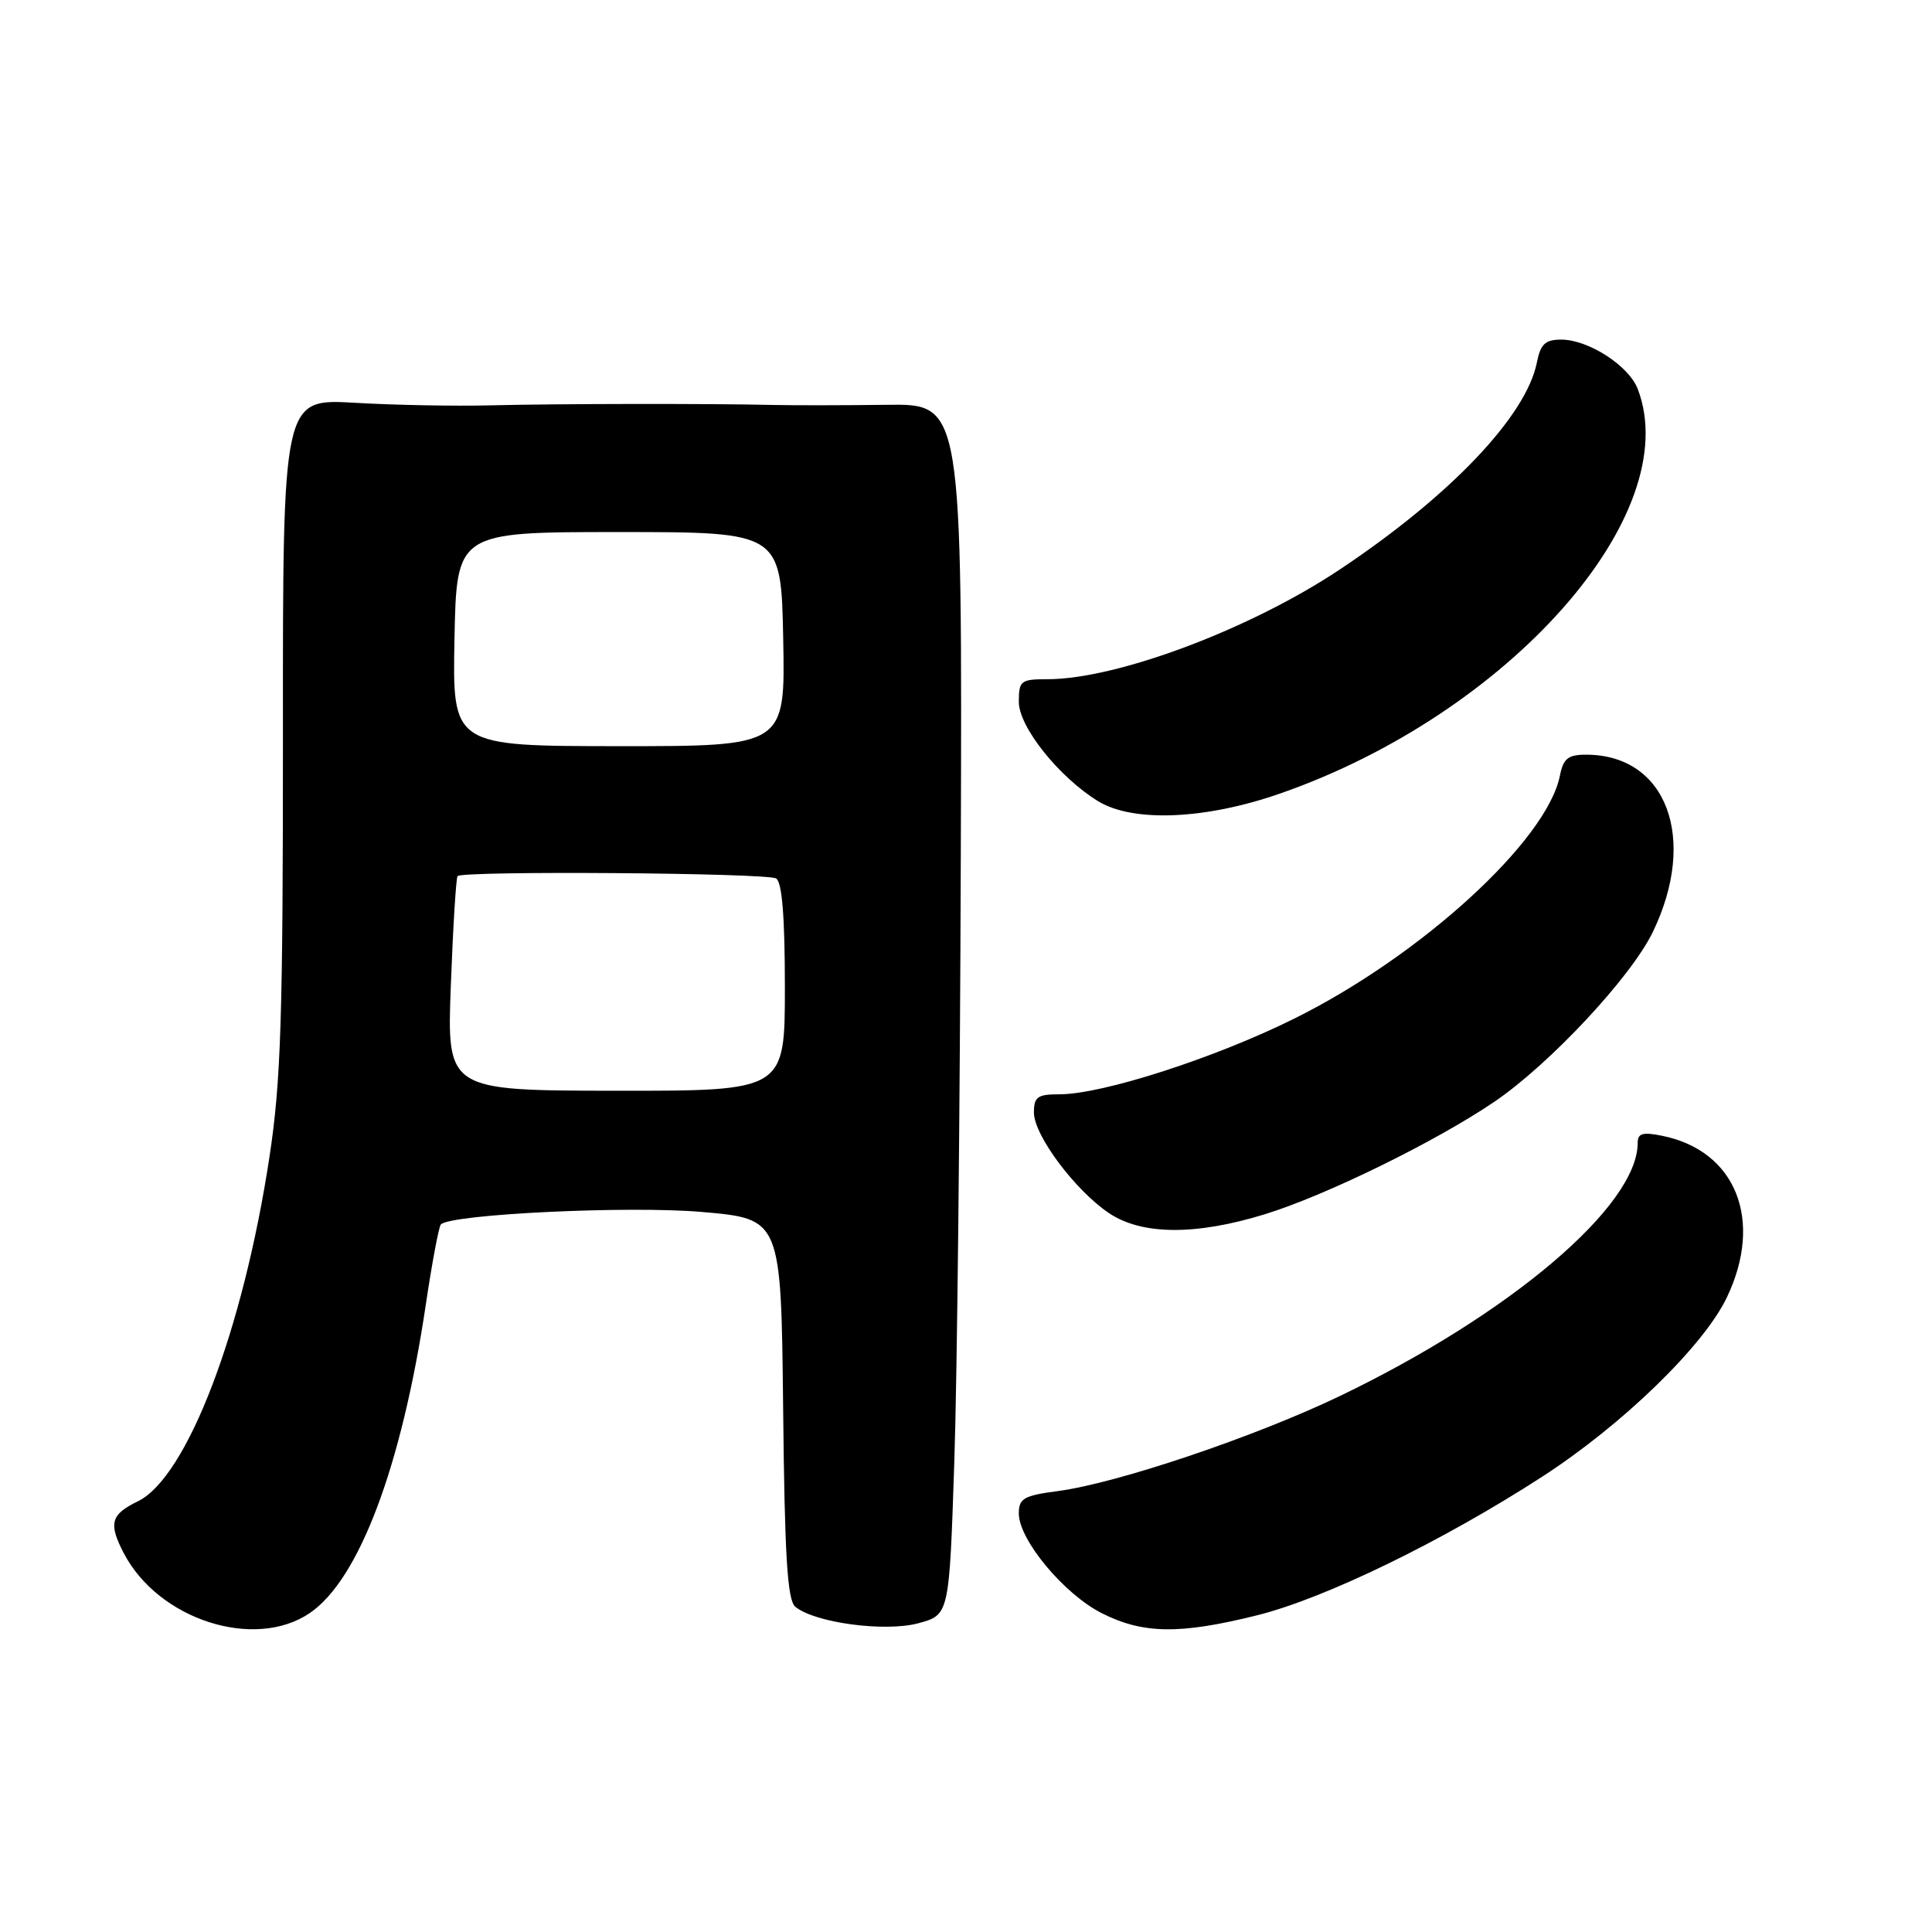 <?xml version="1.0" encoding="UTF-8" standalone="no"?>
<!DOCTYPE svg PUBLIC "-//W3C//DTD SVG 1.1//EN" "http://www.w3.org/Graphics/SVG/1.1/DTD/svg11.dtd" >
<svg xmlns="http://www.w3.org/2000/svg" xmlns:xlink="http://www.w3.org/1999/xlink" version="1.1" viewBox="0 0 256 256">
 <g >
 <path fill="currentColor"
d=" M 41.03 213.75 C 47.57 209.33 53.23 194.30 56.42 172.88 C 57.25 167.30 58.15 162.51 58.42 162.24 C 59.79 160.88 83.36 159.75 93.00 160.59 C 103.50 161.50 103.50 161.50 103.77 186.64 C 103.97 206.20 104.33 212.03 105.38 212.90 C 107.94 215.03 117.26 216.28 121.68 215.09 C 125.78 213.98 125.78 213.98 126.45 193.74 C 126.83 182.61 127.21 146.50 127.31 113.50 C 127.50 53.50 127.50 53.50 117.50 53.64 C 112.00 53.71 105.25 53.72 102.50 53.66 C 93.86 53.46 73.85 53.49 65.00 53.71 C 60.33 53.83 52.22 53.68 46.99 53.37 C 37.47 52.82 37.47 52.82 37.49 97.16 C 37.50 134.73 37.23 143.30 35.71 153.26 C 32.22 176.30 24.78 195.76 18.27 198.93 C 14.67 200.68 14.35 201.86 16.40 205.80 C 20.99 214.61 33.70 218.71 41.03 213.75 Z  M 166.59 214.03 C 175.59 211.78 191.09 204.25 204.35 195.67 C 214.98 188.79 225.74 178.35 228.81 171.93 C 233.71 161.70 230.03 152.47 220.25 150.50 C 217.65 149.97 217.00 150.17 217.00 151.46 C 217.00 159.79 200.09 174.15 177.50 185.00 C 166.27 190.39 148.08 196.52 140.21 197.57 C 135.65 198.17 135.00 198.54 135.00 200.55 C 135.00 204.03 140.98 211.22 145.98 213.75 C 151.45 216.52 156.33 216.59 166.59 214.03 Z  M 167.64 160.88 C 175.71 158.39 190.23 151.27 198.01 145.99 C 205.33 141.02 216.11 129.48 219.00 123.51 C 225.00 111.10 220.84 100.00 210.17 100.00 C 207.77 100.00 207.15 100.50 206.69 102.80 C 204.97 111.39 188.30 126.64 171.50 134.97 C 160.95 140.21 146.08 145.00 140.39 145.00 C 137.47 145.00 137.00 145.34 137.00 147.42 C 137.00 150.42 142.44 157.71 146.94 160.74 C 151.29 163.67 158.45 163.72 167.64 160.88 Z  M 169.61 105.15 C 199.95 94.59 223.33 68.16 217.02 51.57 C 215.85 48.47 210.49 45.01 206.88 45.00 C 204.75 45.00 204.13 45.58 203.64 48.05 C 202.22 55.15 192.12 65.75 177.50 75.48 C 165.60 83.40 147.99 90.00 138.77 90.00 C 135.25 90.00 135.00 90.20 135.00 93.00 C 135.00 96.32 140.32 102.98 145.50 106.16 C 150.14 109.00 159.71 108.60 169.61 105.15 Z  M 59.74 130.50 C 60.03 122.80 60.43 116.32 60.63 116.09 C 61.27 115.36 101.64 115.66 102.84 116.40 C 103.63 116.89 104.00 121.49 104.00 130.83 C 104.00 144.55 104.00 144.55 81.60 144.53 C 59.21 144.50 59.21 144.50 59.74 130.50 Z  M 60.22 84.68 C 60.50 70.50 60.50 70.50 82.00 70.50 C 103.50 70.50 103.50 70.50 103.78 84.69 C 104.05 98.88 104.05 98.88 82.00 98.87 C 59.95 98.86 59.95 98.86 60.22 84.68 Z "/>
</g>
</svg>